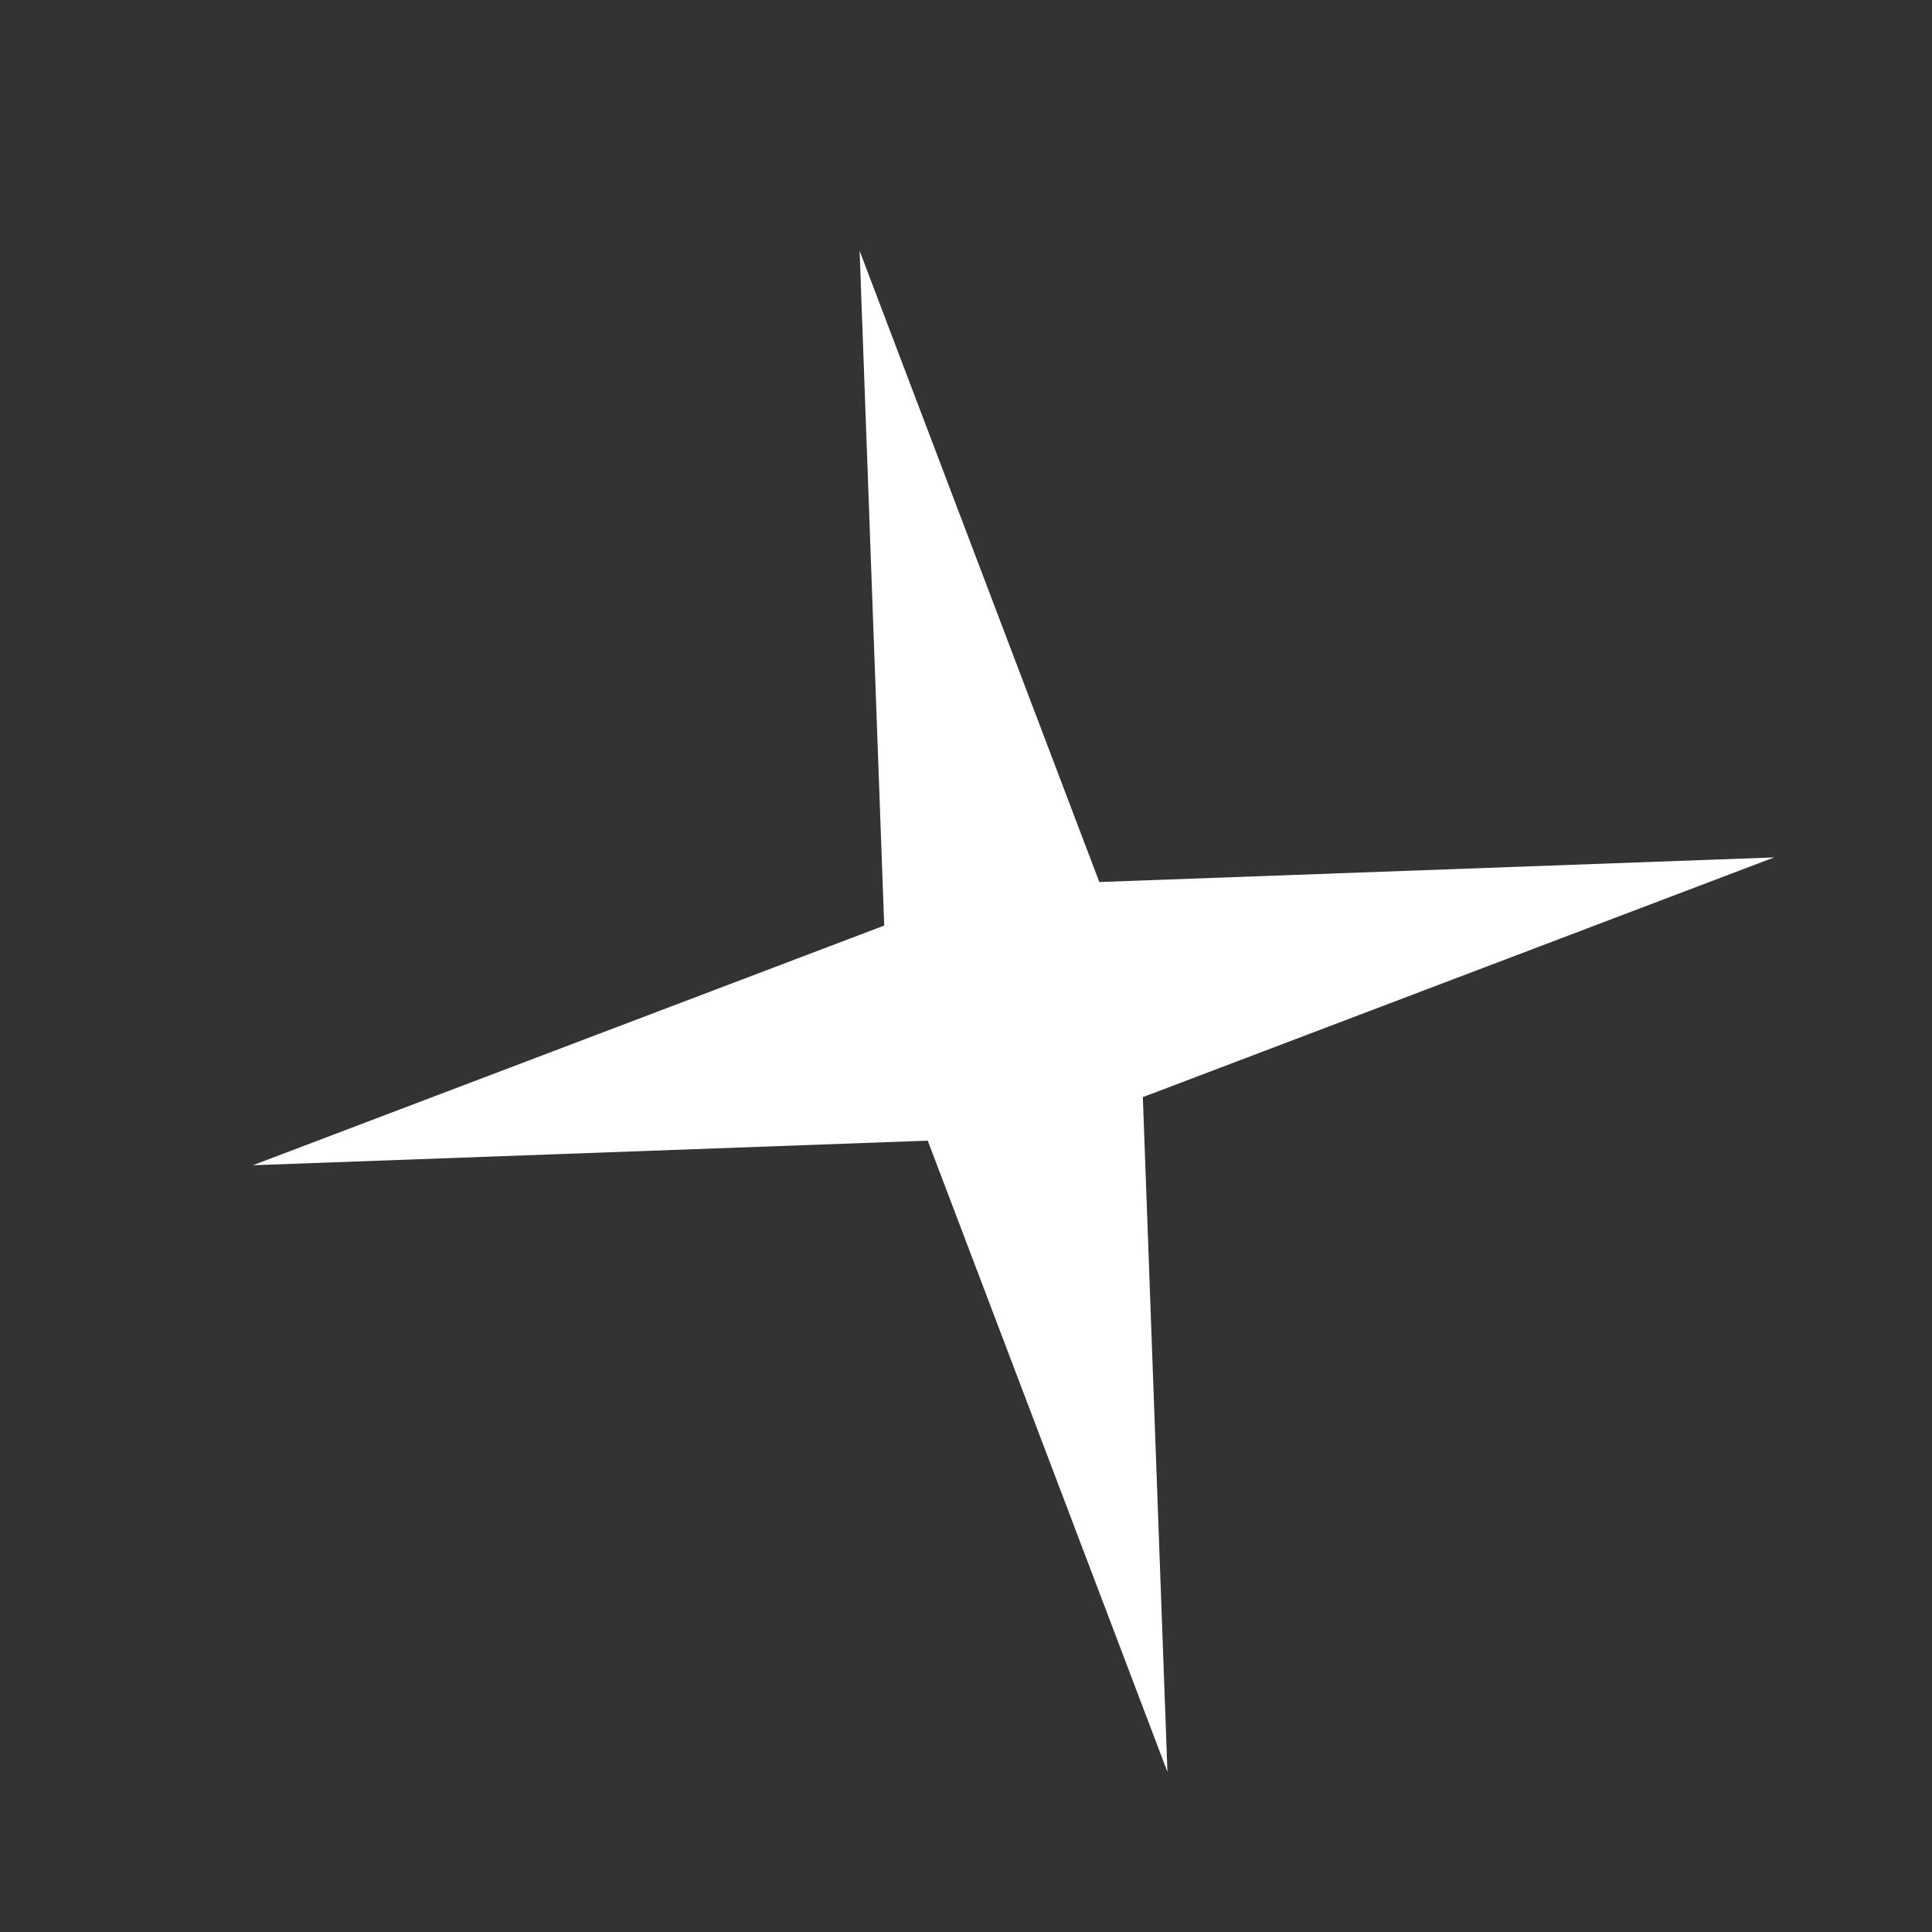 <svg width="15" height="15" viewBox="0 0 15 15" fill="none" xmlns="http://www.w3.org/2000/svg">
<rect x="0" y="0" width="15" height="15" fill="#333333" stroke="none"/>
<path d="M6.674 1.947L8.535 6.848L13.774 6.657L8.873 8.518L9.064 13.757L7.203 8.856L1.963 9.047L6.865 7.186L6.674 1.947Z" fill="white"/>
</svg>
